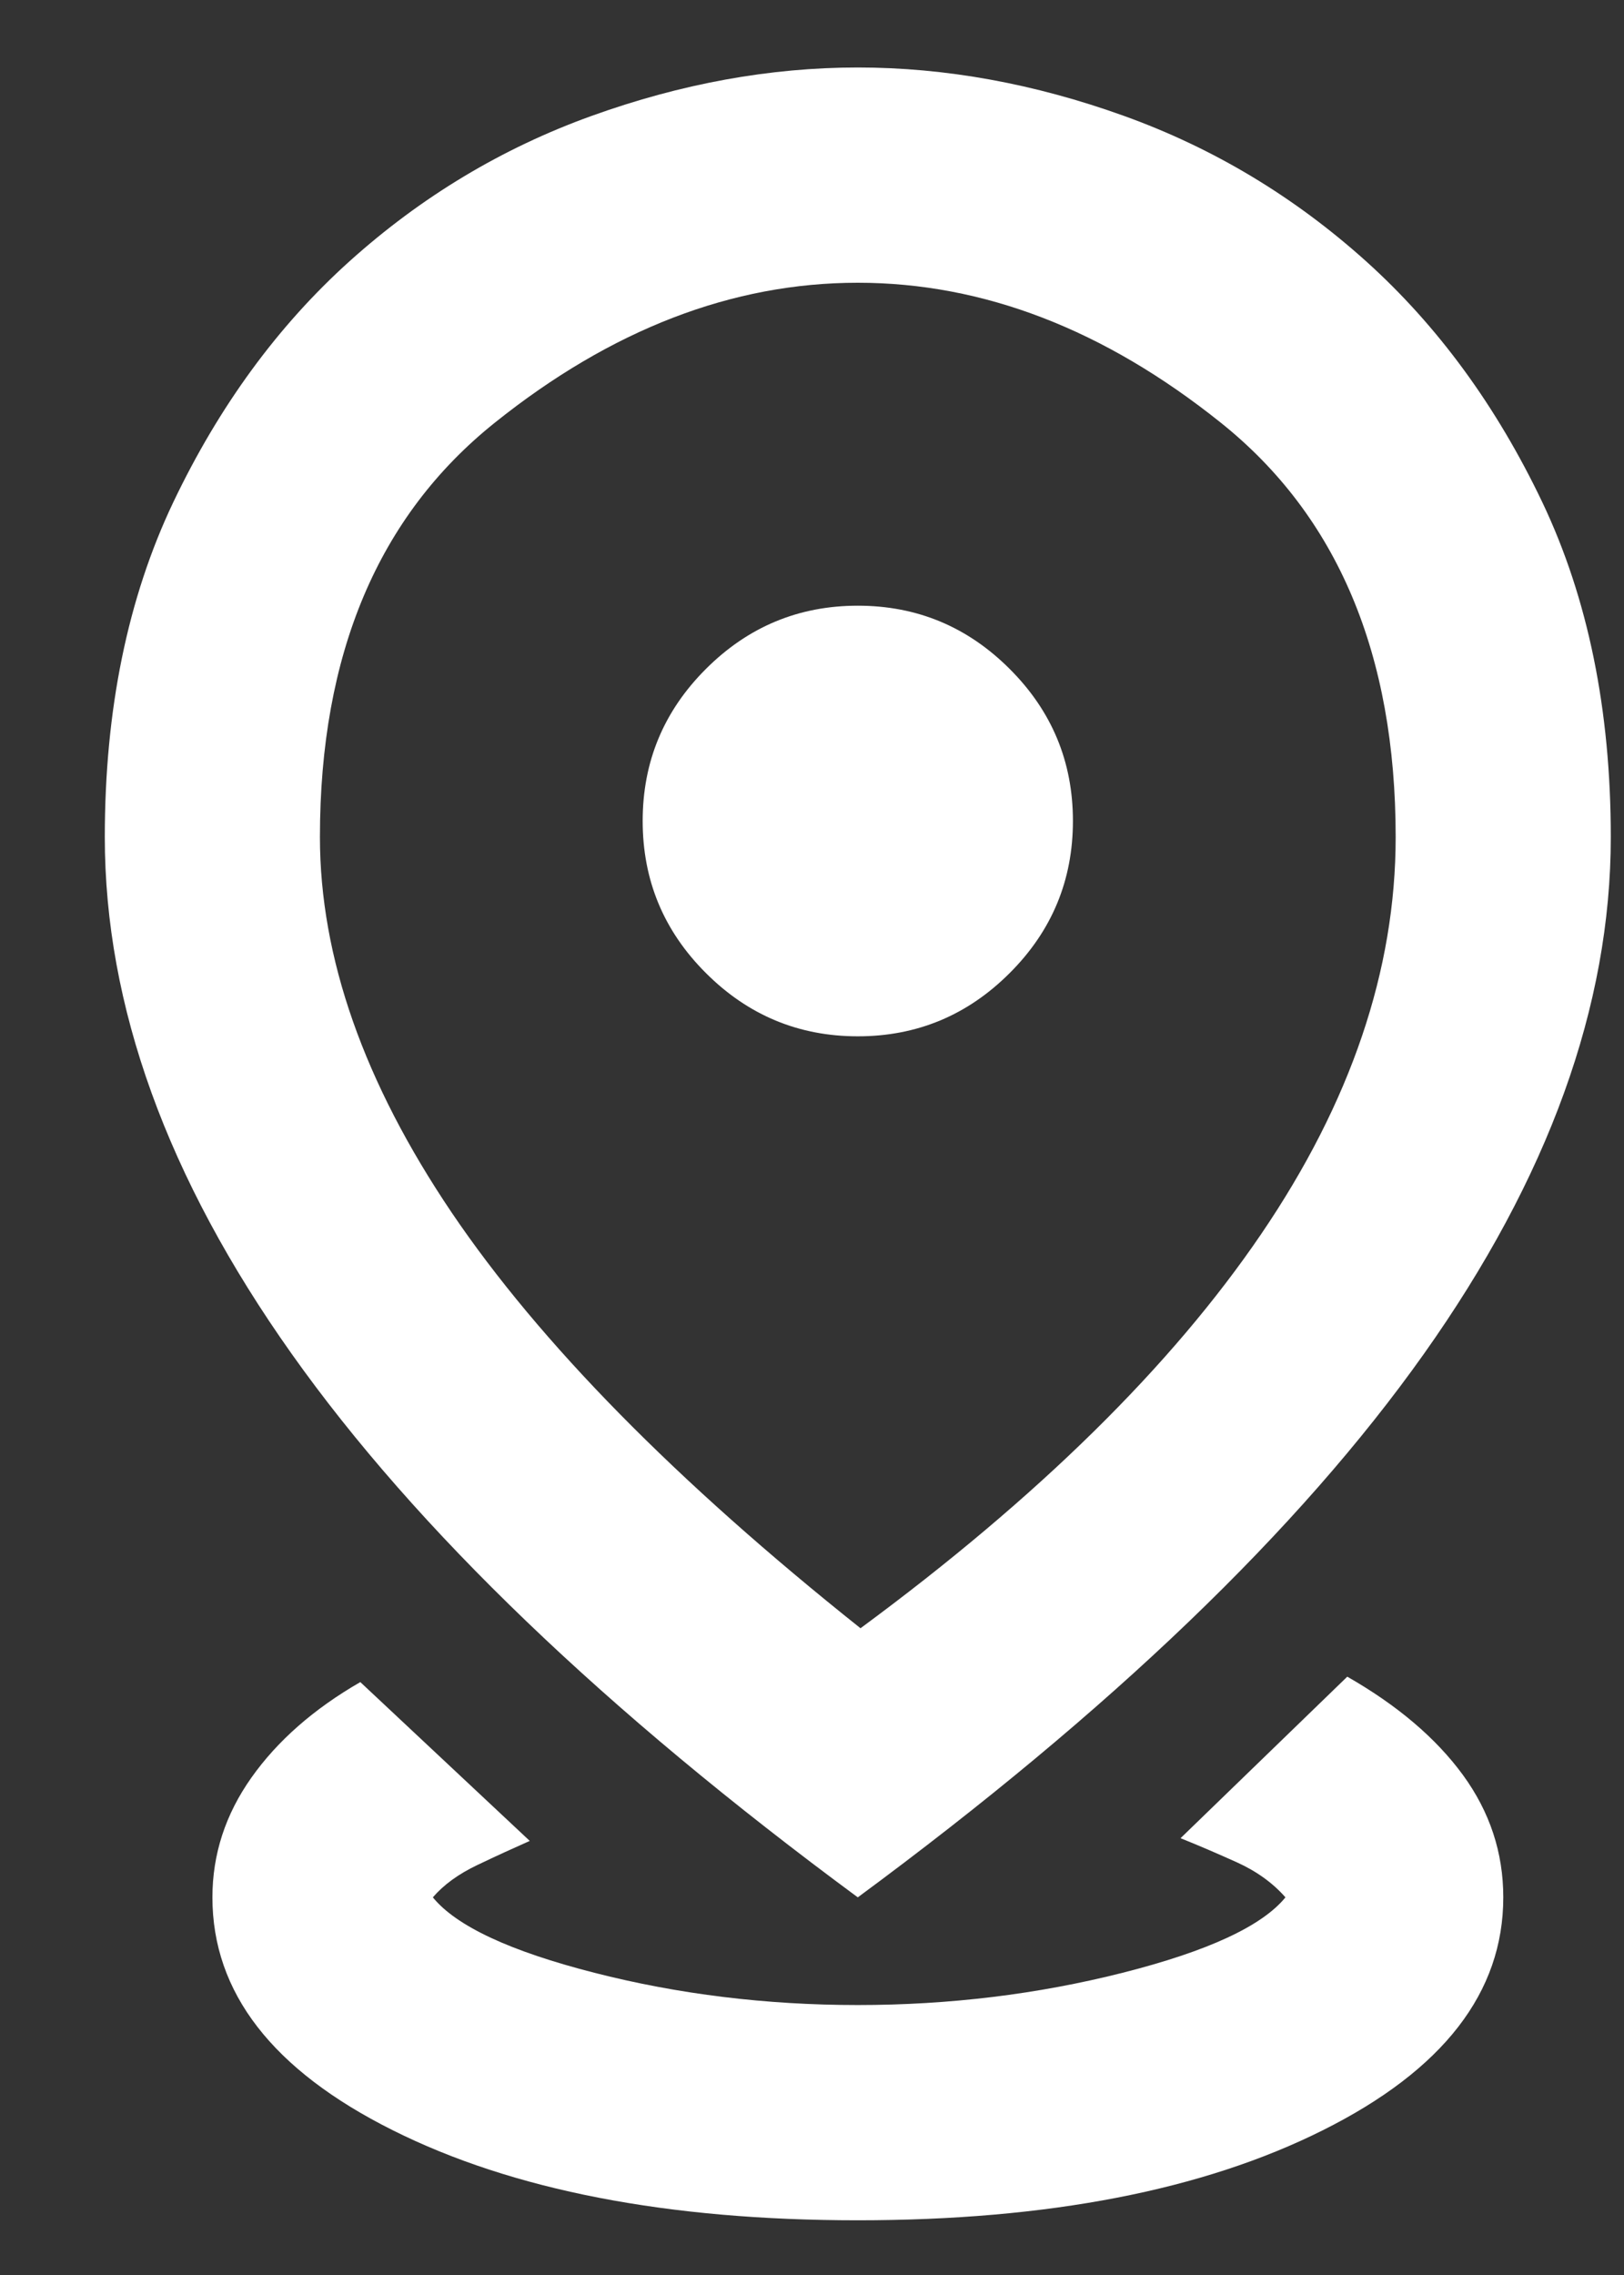 <svg width="15" height="21" viewBox="0 0 15 21" fill="none" xmlns="http://www.w3.org/2000/svg">
<rect x="0" y="0" width="15" height="21" fill="#333333" stroke="none"/>
<path d="M7.923 20.495C6.168 20.495 4.735 20.218 3.626 19.663C2.516 19.108 1.962 18.392 1.962 17.514C1.962 17.117 2.082 16.748 2.322 16.409C2.562 16.07 2.897 15.775 3.328 15.527L4.893 16.993C4.744 17.059 4.582 17.133 4.408 17.216C4.234 17.299 4.098 17.398 3.998 17.514C4.214 17.779 4.71 18.011 5.489 18.21C6.267 18.409 7.079 18.508 7.923 18.508C8.768 18.508 9.583 18.409 10.37 18.21C11.156 18.011 11.657 17.779 11.873 17.514C11.757 17.382 11.608 17.274 11.425 17.191C11.243 17.109 11.069 17.034 10.904 16.968L12.444 15.477C12.908 15.742 13.264 16.045 13.512 16.384C13.76 16.724 13.885 17.1 13.885 17.514C13.885 18.392 13.33 19.108 12.22 19.663C11.111 20.218 9.678 20.495 7.923 20.495ZM7.948 15.03C9.587 13.822 10.821 12.608 11.649 11.391C12.477 10.174 12.891 8.953 12.891 7.727C12.891 6.038 12.353 4.763 11.276 3.902C10.2 3.041 9.082 2.61 7.923 2.61C6.764 2.61 5.646 3.041 4.57 3.902C3.493 4.763 2.955 6.038 2.955 7.727C2.955 8.837 3.361 9.992 4.172 11.193C4.984 12.393 6.242 13.672 7.948 15.03ZM7.923 17.514C5.588 15.792 3.845 14.12 2.694 12.497C1.543 10.874 0.968 9.284 0.968 7.727C0.968 6.552 1.179 5.521 1.601 4.635C2.024 3.749 2.566 3.008 3.228 2.412C3.891 1.816 4.636 1.368 5.464 1.07C6.292 0.772 7.112 0.623 7.923 0.623C8.734 0.623 9.554 0.772 10.382 1.07C11.21 1.368 11.955 1.816 12.618 2.412C13.28 3.008 13.822 3.749 14.245 4.635C14.667 5.521 14.878 6.552 14.878 7.727C14.878 9.284 14.303 10.874 13.152 12.497C12.001 14.12 10.258 15.792 7.923 17.514ZM7.923 9.566C8.47 9.566 8.937 9.371 9.326 8.982C9.716 8.593 9.91 8.125 9.91 7.578C9.91 7.032 9.716 6.564 9.326 6.175C8.937 5.786 8.47 5.591 7.923 5.591C7.377 5.591 6.909 5.786 6.52 6.175C6.13 6.564 5.936 7.032 5.936 7.578C5.936 8.125 6.13 8.593 6.52 8.982C6.909 9.371 7.377 9.566 7.923 9.566Z" fill="white"/>
</svg>
